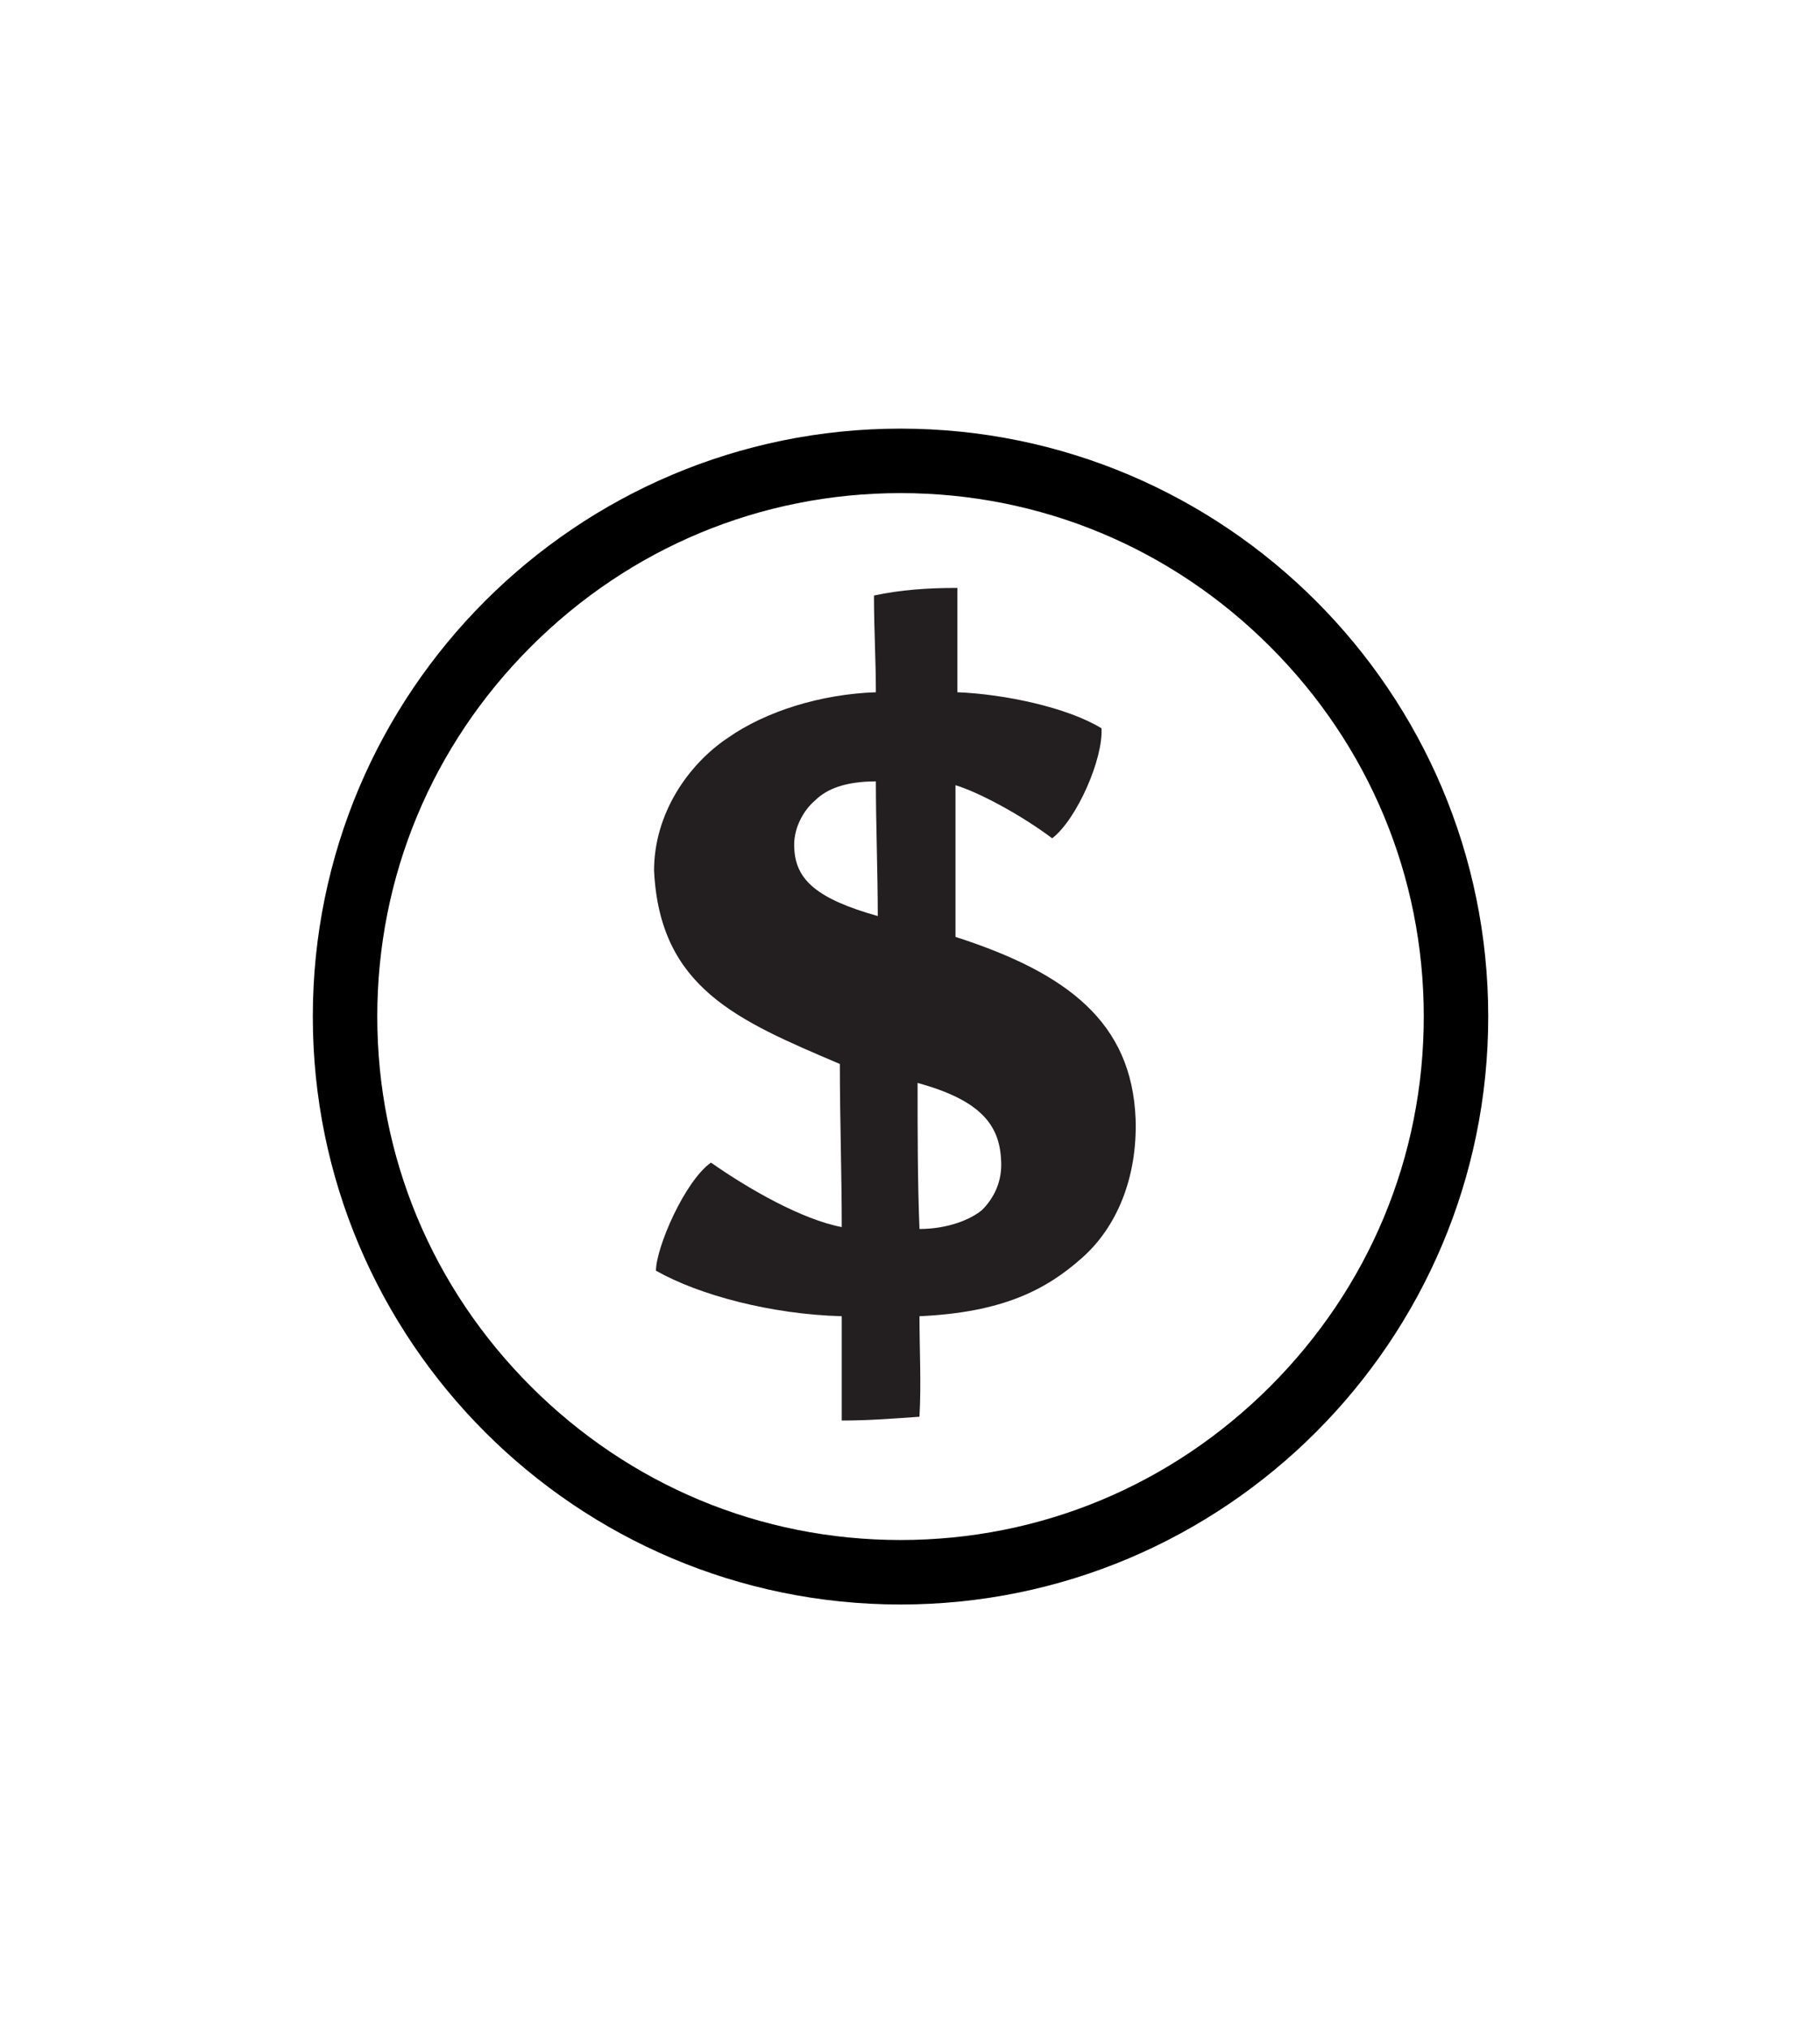 <?xml version="1.0" encoding="utf-8"?>
<!-- Generator: Adobe Illustrator 17.1.0, SVG Export Plug-In . SVG Version: 6.00 Build 0)  -->
<!DOCTYPE svg PUBLIC "-//W3C//DTD SVG 1.1//EN" "http://www.w3.org/Graphics/SVG/1.1/DTD/svg11.dtd">
<svg version="1.1" id="Layer_1" xmlns="http://www.w3.org/2000/svg" xmlns:xlink="http://www.w3.org/1999/xlink" x="0px" y="0px"
	 viewBox="0 0 96 107" enable-background="new 0 0 96 107" xml:space="preserve">
<path d="M47.5,26c7.4,0,14.3,2.9,19.5,8.1c5.2,5.2,8.1,12.1,8.1,19.5c0,7.4-2.9,14.3-8.1,19.5c-5.2,5.2-12.1,8.1-19.5,8.1
	S33.2,78.3,28,73.1c-5.2-5.2-8.1-12.1-8.1-19.5c0-7.4,2.9-14.3,8.1-19.5C33.2,28.9,40.1,26,47.5,26 M47.5,22.6
	c-17.1,0-31,13.9-31,31c0,17.1,13.9,31,31,31s31-13.9,31-31C78.5,36.5,64.6,22.6,47.5,22.6L47.5,22.6z"/>
<g>
	<path fill="#231F20" d="M38.4,38.9c2-1.4,4.9-2.3,7.8-2.4c0-1.7-0.1-3.3-0.1-5.1c1.4-0.3,2.8-0.4,4.4-0.4c0,1.9,0,3.6,0,5.5
		c2.5,0.1,5.8,0.8,7.6,1.9c0.1,1.6-1.3,4.8-2.6,5.8c-1.6-1.2-3.8-2.4-5.1-2.8c0,2.7,0,5.2,0,8c5.9,1.9,9.3,4.5,9.5,9.6
		c0.1,3.1-1,5.7-2.8,7.3c-1.9,1.7-4.2,2.9-8.6,3.1c0,1.8,0.1,3.5,0,5.3c-1.4,0.1-2.7,0.2-4.1,0.2c0-1.8,0-3.6,0-5.5
		c-3.7-0.1-7.5-1.1-9.8-2.4c0-1.2,1.5-4.7,2.9-5.7c2,1.4,4.8,3,6.9,3.4c0-2.8-0.1-5.7-0.1-8.6c-5.4-2.3-9.5-4-9.8-10.2
		C34.5,42.9,36.3,40.3,38.4,38.9z M46.3,48.3c0-2.3-0.1-4.8-0.1-7.1c-1.6,0-2.6,0.4-3.2,1c-0.6,0.5-1.2,1.5-1.1,2.6
		C42,46.4,43.1,47.4,46.3,48.3z M48.4,57.1c0,2.6,0,5.2,0.1,7.7c1.5,0,2.7-0.5,3.3-1c0.6-0.6,1.1-1.5,1-2.7
		C52.7,59.3,51.7,58,48.4,57.1z"/>
</g>
</svg>
